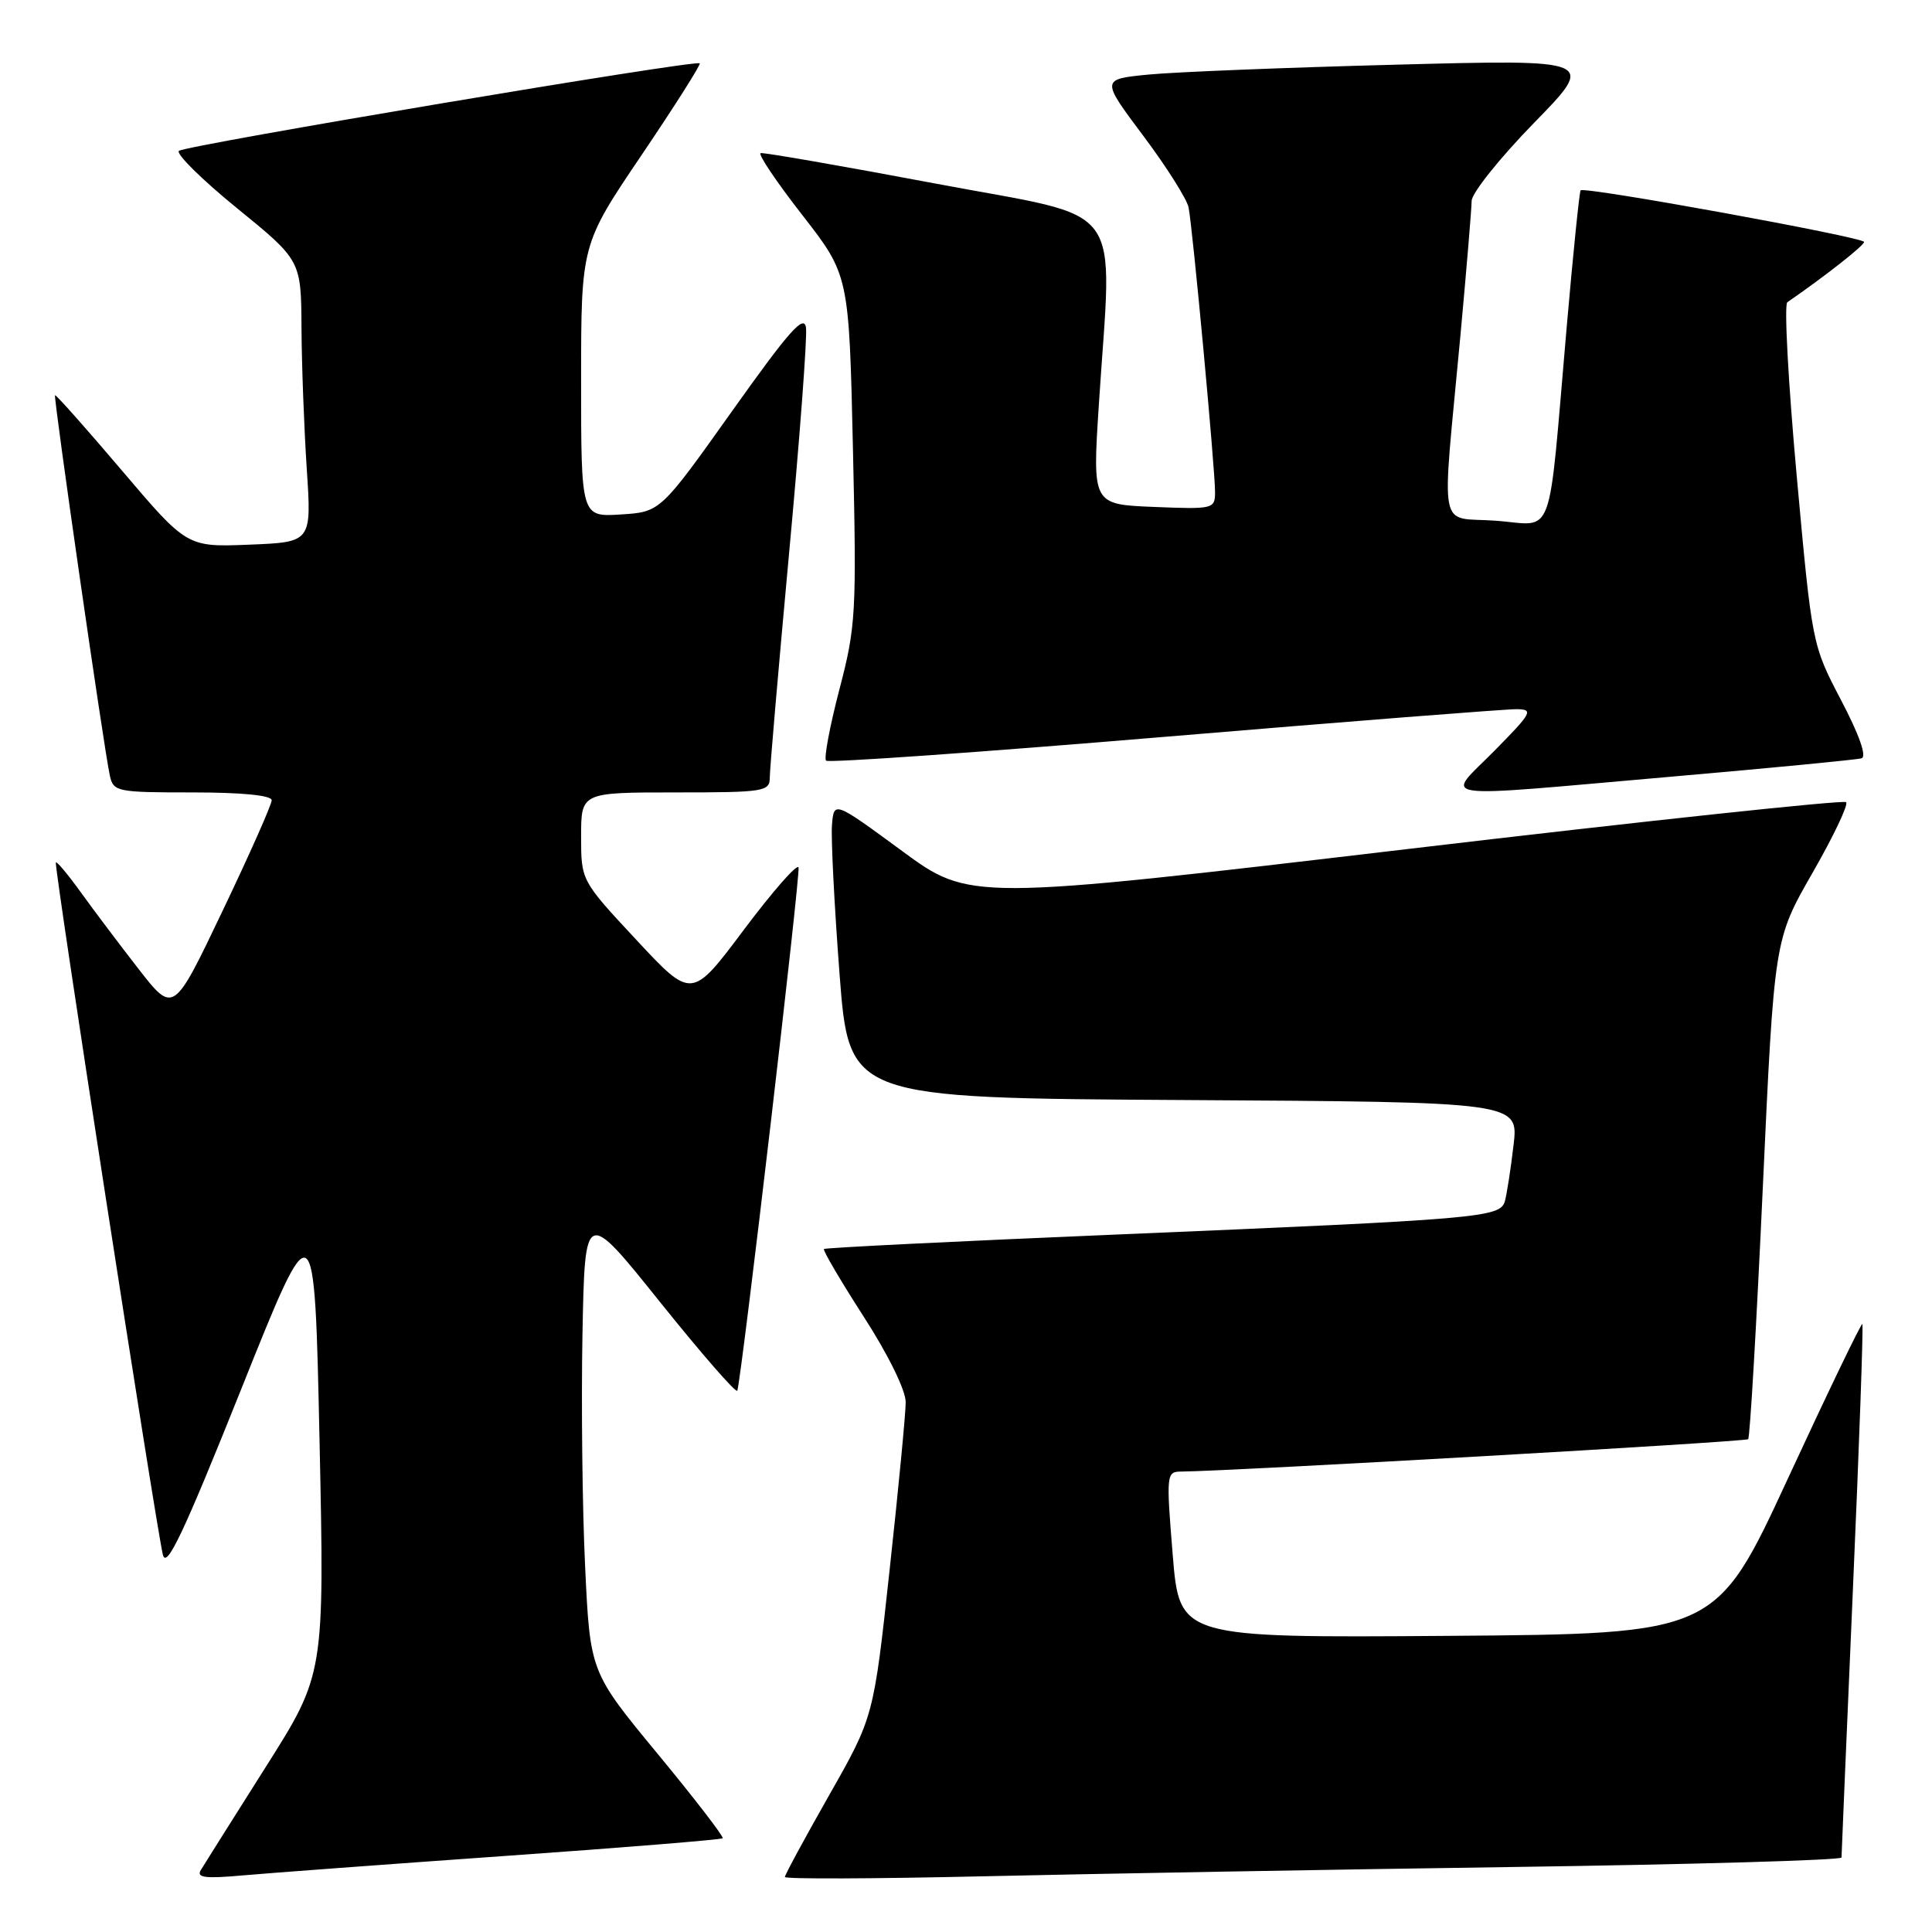 <?xml version="1.0" encoding="UTF-8" standalone="no"?>
<!DOCTYPE svg PUBLIC "-//W3C//DTD SVG 1.1//EN" "http://www.w3.org/Graphics/SVG/1.1/DTD/svg11.dtd" >
<svg xmlns="http://www.w3.org/2000/svg" xmlns:xlink="http://www.w3.org/1999/xlink" version="1.1" viewBox="0 0 256 256">
 <g >
 <path fill="currentColor"
d=" M 66.96 245.92 C 82.61 244.82 95.57 243.76 95.76 243.58 C 95.94 243.39 92.07 238.36 87.14 232.39 C 78.19 221.55 78.19 221.55 77.53 207.53 C 77.16 199.81 77.01 185.98 77.18 176.80 C 77.50 160.10 77.50 160.10 87.49 172.57 C 92.99 179.42 97.58 184.69 97.70 184.27 C 98.34 181.98 106.09 115.76 105.81 114.94 C 105.63 114.40 102.38 118.12 98.57 123.19 C 91.66 132.42 91.66 132.42 84.33 124.55 C 77.00 116.68 77.00 116.68 77.00 110.84 C 77.00 105.00 77.00 105.00 89.50 105.00 C 101.30 105.00 102.00 104.89 102.00 103.01 C 102.00 101.92 103.15 88.59 104.55 73.39 C 105.96 58.19 106.97 44.71 106.80 43.44 C 106.56 41.58 104.61 43.78 97.00 54.48 C 87.50 67.84 87.50 67.84 82.25 68.17 C 77.00 68.50 77.00 68.50 77.00 50.45 C 77.00 32.40 77.00 32.40 85.01 20.55 C 89.42 14.02 92.89 8.55 92.72 8.39 C 92.22 7.88 24.55 19.26 23.71 19.99 C 23.28 20.37 26.74 23.79 31.41 27.59 C 39.90 34.50 39.90 34.50 39.95 43.50 C 39.98 48.45 40.30 56.85 40.65 62.17 C 41.29 71.84 41.29 71.84 33.04 72.17 C 24.78 72.50 24.78 72.50 16.14 62.33 C 11.39 56.74 7.41 52.26 7.29 52.37 C 7.06 52.60 13.77 99.21 14.55 102.75 C 15.02 104.91 15.46 105.00 25.52 105.00 C 32.09 105.00 36.00 105.39 36.00 106.04 C 36.00 106.61 33.07 113.21 29.49 120.70 C 22.99 134.33 22.99 134.33 18.38 128.42 C 15.85 125.16 12.40 120.59 10.72 118.25 C 9.04 115.92 7.54 114.12 7.40 114.27 C 7.10 114.57 20.63 202.00 21.58 206.00 C 22.05 207.96 24.30 203.21 31.93 184.15 C 41.67 159.80 41.67 159.80 42.34 190.82 C 43.00 221.84 43.00 221.84 35.19 234.17 C 30.90 240.95 27.04 247.08 26.61 247.79 C 26.00 248.80 27.16 248.95 32.17 248.50 C 35.65 248.19 51.31 247.03 66.96 245.92 Z  M 200.25 247.39 C 224.31 247.05 244.00 246.48 244.01 246.13 C 244.01 245.78 244.69 229.80 245.52 210.60 C 246.36 191.41 246.92 175.59 246.77 175.44 C 246.62 175.30 242.20 184.48 236.94 195.84 C 227.38 216.50 227.38 216.50 191.84 216.76 C 156.29 217.02 156.29 217.02 155.39 206.01 C 154.52 195.36 154.56 195.00 156.50 194.99 C 163.19 194.94 231.28 191.05 231.64 190.70 C 231.88 190.46 232.75 175.47 233.58 157.38 C 235.10 124.50 235.10 124.50 240.15 115.69 C 242.93 110.84 244.95 106.61 244.62 106.29 C 244.30 105.97 218.04 108.77 186.27 112.53 C 128.50 119.35 128.50 119.35 119.50 112.74 C 110.50 106.13 110.50 106.13 110.24 109.32 C 110.10 111.07 110.55 119.92 111.24 129.00 C 112.50 145.50 112.50 145.50 156.86 145.76 C 201.23 146.02 201.23 146.02 200.55 151.76 C 200.18 154.92 199.66 158.25 199.40 159.18 C 198.77 161.33 196.27 161.55 148.00 163.58 C 126.82 164.47 109.36 165.33 109.18 165.50 C 109.01 165.67 111.37 169.69 114.43 174.44 C 117.69 179.49 120.00 184.20 120.01 185.78 C 120.01 187.28 119.05 197.28 117.88 208.00 C 115.76 227.50 115.76 227.50 109.88 237.85 C 106.65 243.54 104.00 248.43 104.00 248.71 C 104.00 249.00 115.81 248.95 130.25 248.62 C 144.69 248.29 176.19 247.73 200.25 247.39 Z  M 221.50 102.91 C 234.70 101.76 246.02 100.67 246.66 100.48 C 247.38 100.26 246.38 97.40 243.96 92.79 C 240.11 85.43 240.11 85.43 238.07 63.02 C 236.95 50.69 236.39 40.35 236.83 40.05 C 241.80 36.62 247.00 32.54 247.00 32.06 C 247.00 31.44 209.97 24.69 209.44 25.22 C 209.28 25.39 208.44 33.62 207.58 43.51 C 205.07 72.37 206.09 69.58 198.23 69.00 C 190.43 68.42 191.01 71.41 193.51 44.50 C 194.32 35.70 194.99 27.66 195.00 26.63 C 195.00 25.60 198.71 20.96 203.24 16.31 C 211.48 7.87 211.48 7.87 184.99 8.57 C 170.42 8.95 155.66 9.54 152.19 9.88 C 145.88 10.50 145.88 10.50 151.48 17.98 C 154.56 22.09 157.26 26.36 157.49 27.48 C 158.02 30.03 161.00 62.08 161.00 65.19 C 161.00 67.44 160.80 67.49 152.88 67.17 C 144.75 66.84 144.75 66.84 145.60 53.67 C 147.37 26.11 149.62 29.17 124.00 24.33 C 111.62 22.00 101.18 20.18 100.79 20.29 C 100.40 20.41 102.88 24.09 106.29 28.47 C 112.50 36.45 112.50 36.45 113.02 59.47 C 113.51 81.26 113.42 82.98 111.22 91.37 C 109.95 96.25 109.15 100.49 109.46 100.79 C 109.76 101.10 129.92 99.68 154.26 97.64 C 178.59 95.60 199.61 93.95 200.97 93.97 C 203.24 94.00 203.00 94.43 198.00 99.50 C 191.49 106.09 189.08 105.74 221.50 102.91 Z "/>
</g>
</svg>